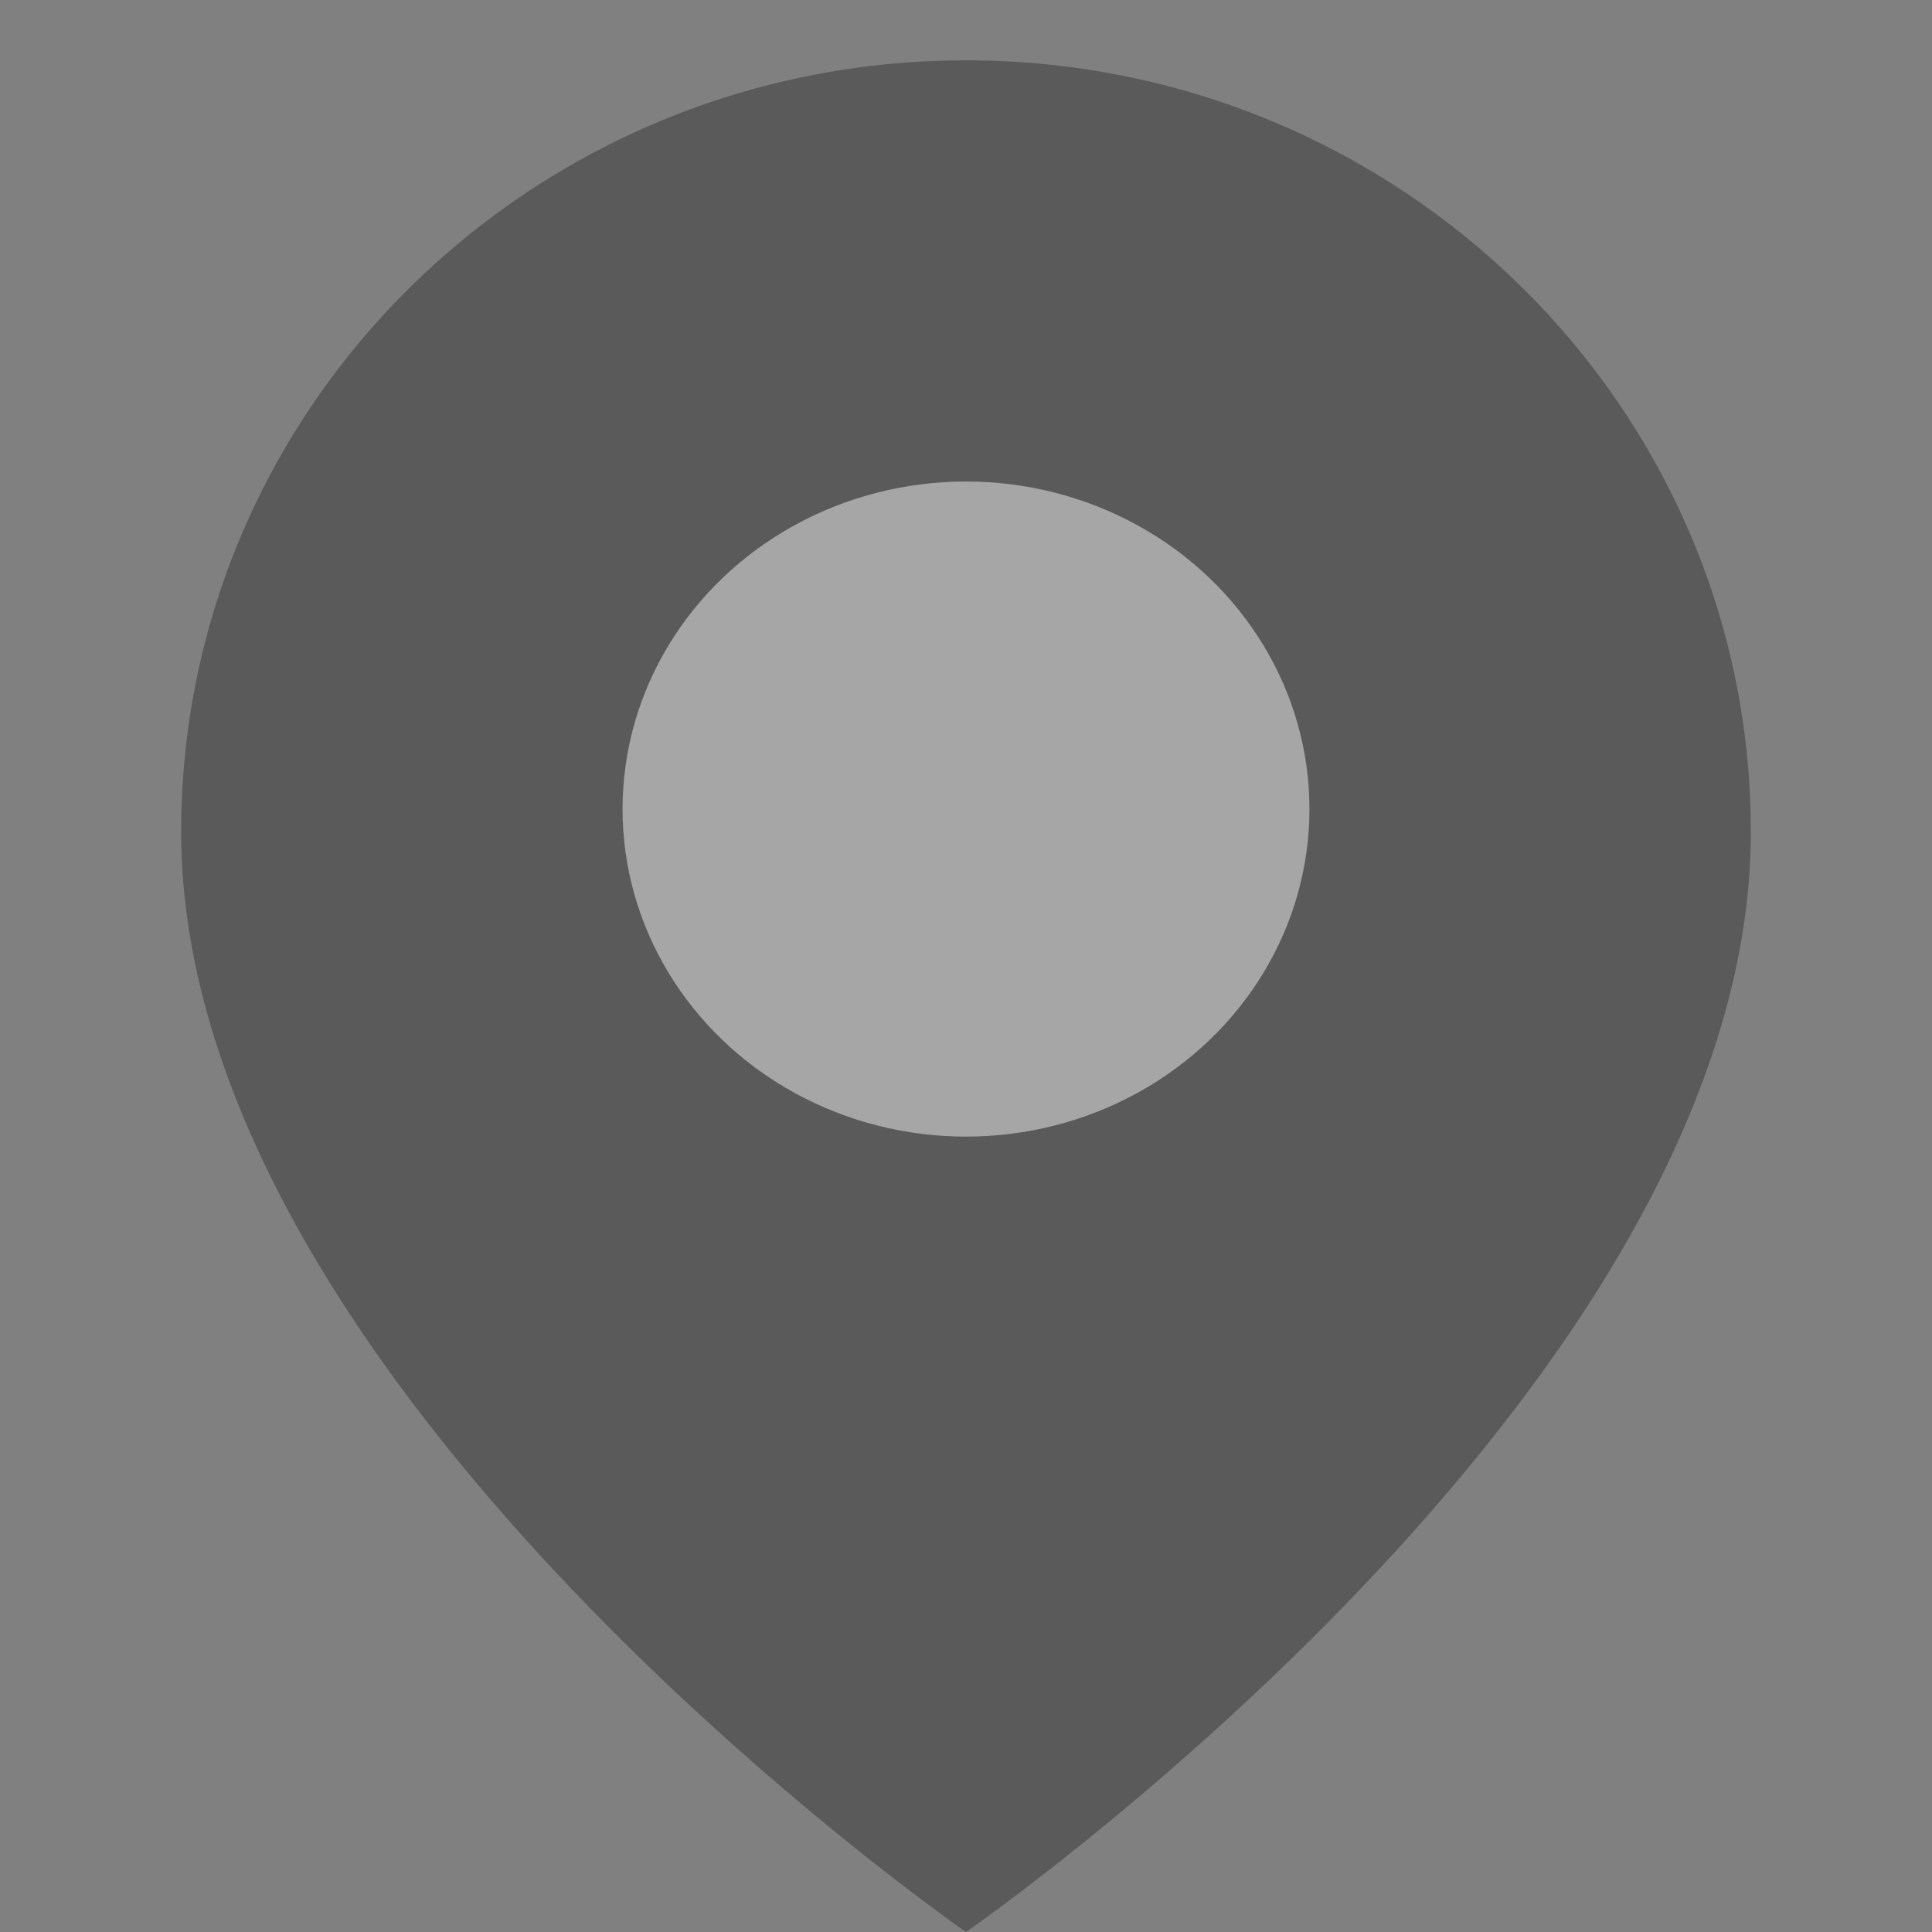 <svg width="13" height="13" viewBox="0 0 13 13" fill="none" xmlns="http://www.w3.org/2000/svg">
<rect x="0" y="0" width="13" height="13" fill="#808080" stroke="none"/>
<g opacity="0.3">
<path d="M11.781 5.598C11.781 9.35 6.5 13 6.5 13C6.5 13 1.219 9.35 1.219 5.598C1.219 2.731 3.583 0.406 6.5 0.406C9.417 0.406 11.781 2.731 11.781 5.598Z" fill="black"/>
<ellipse cx="6.5" cy="5.444" rx="2.311" ry="2.204" fill="white"/>
</g>
</svg>
